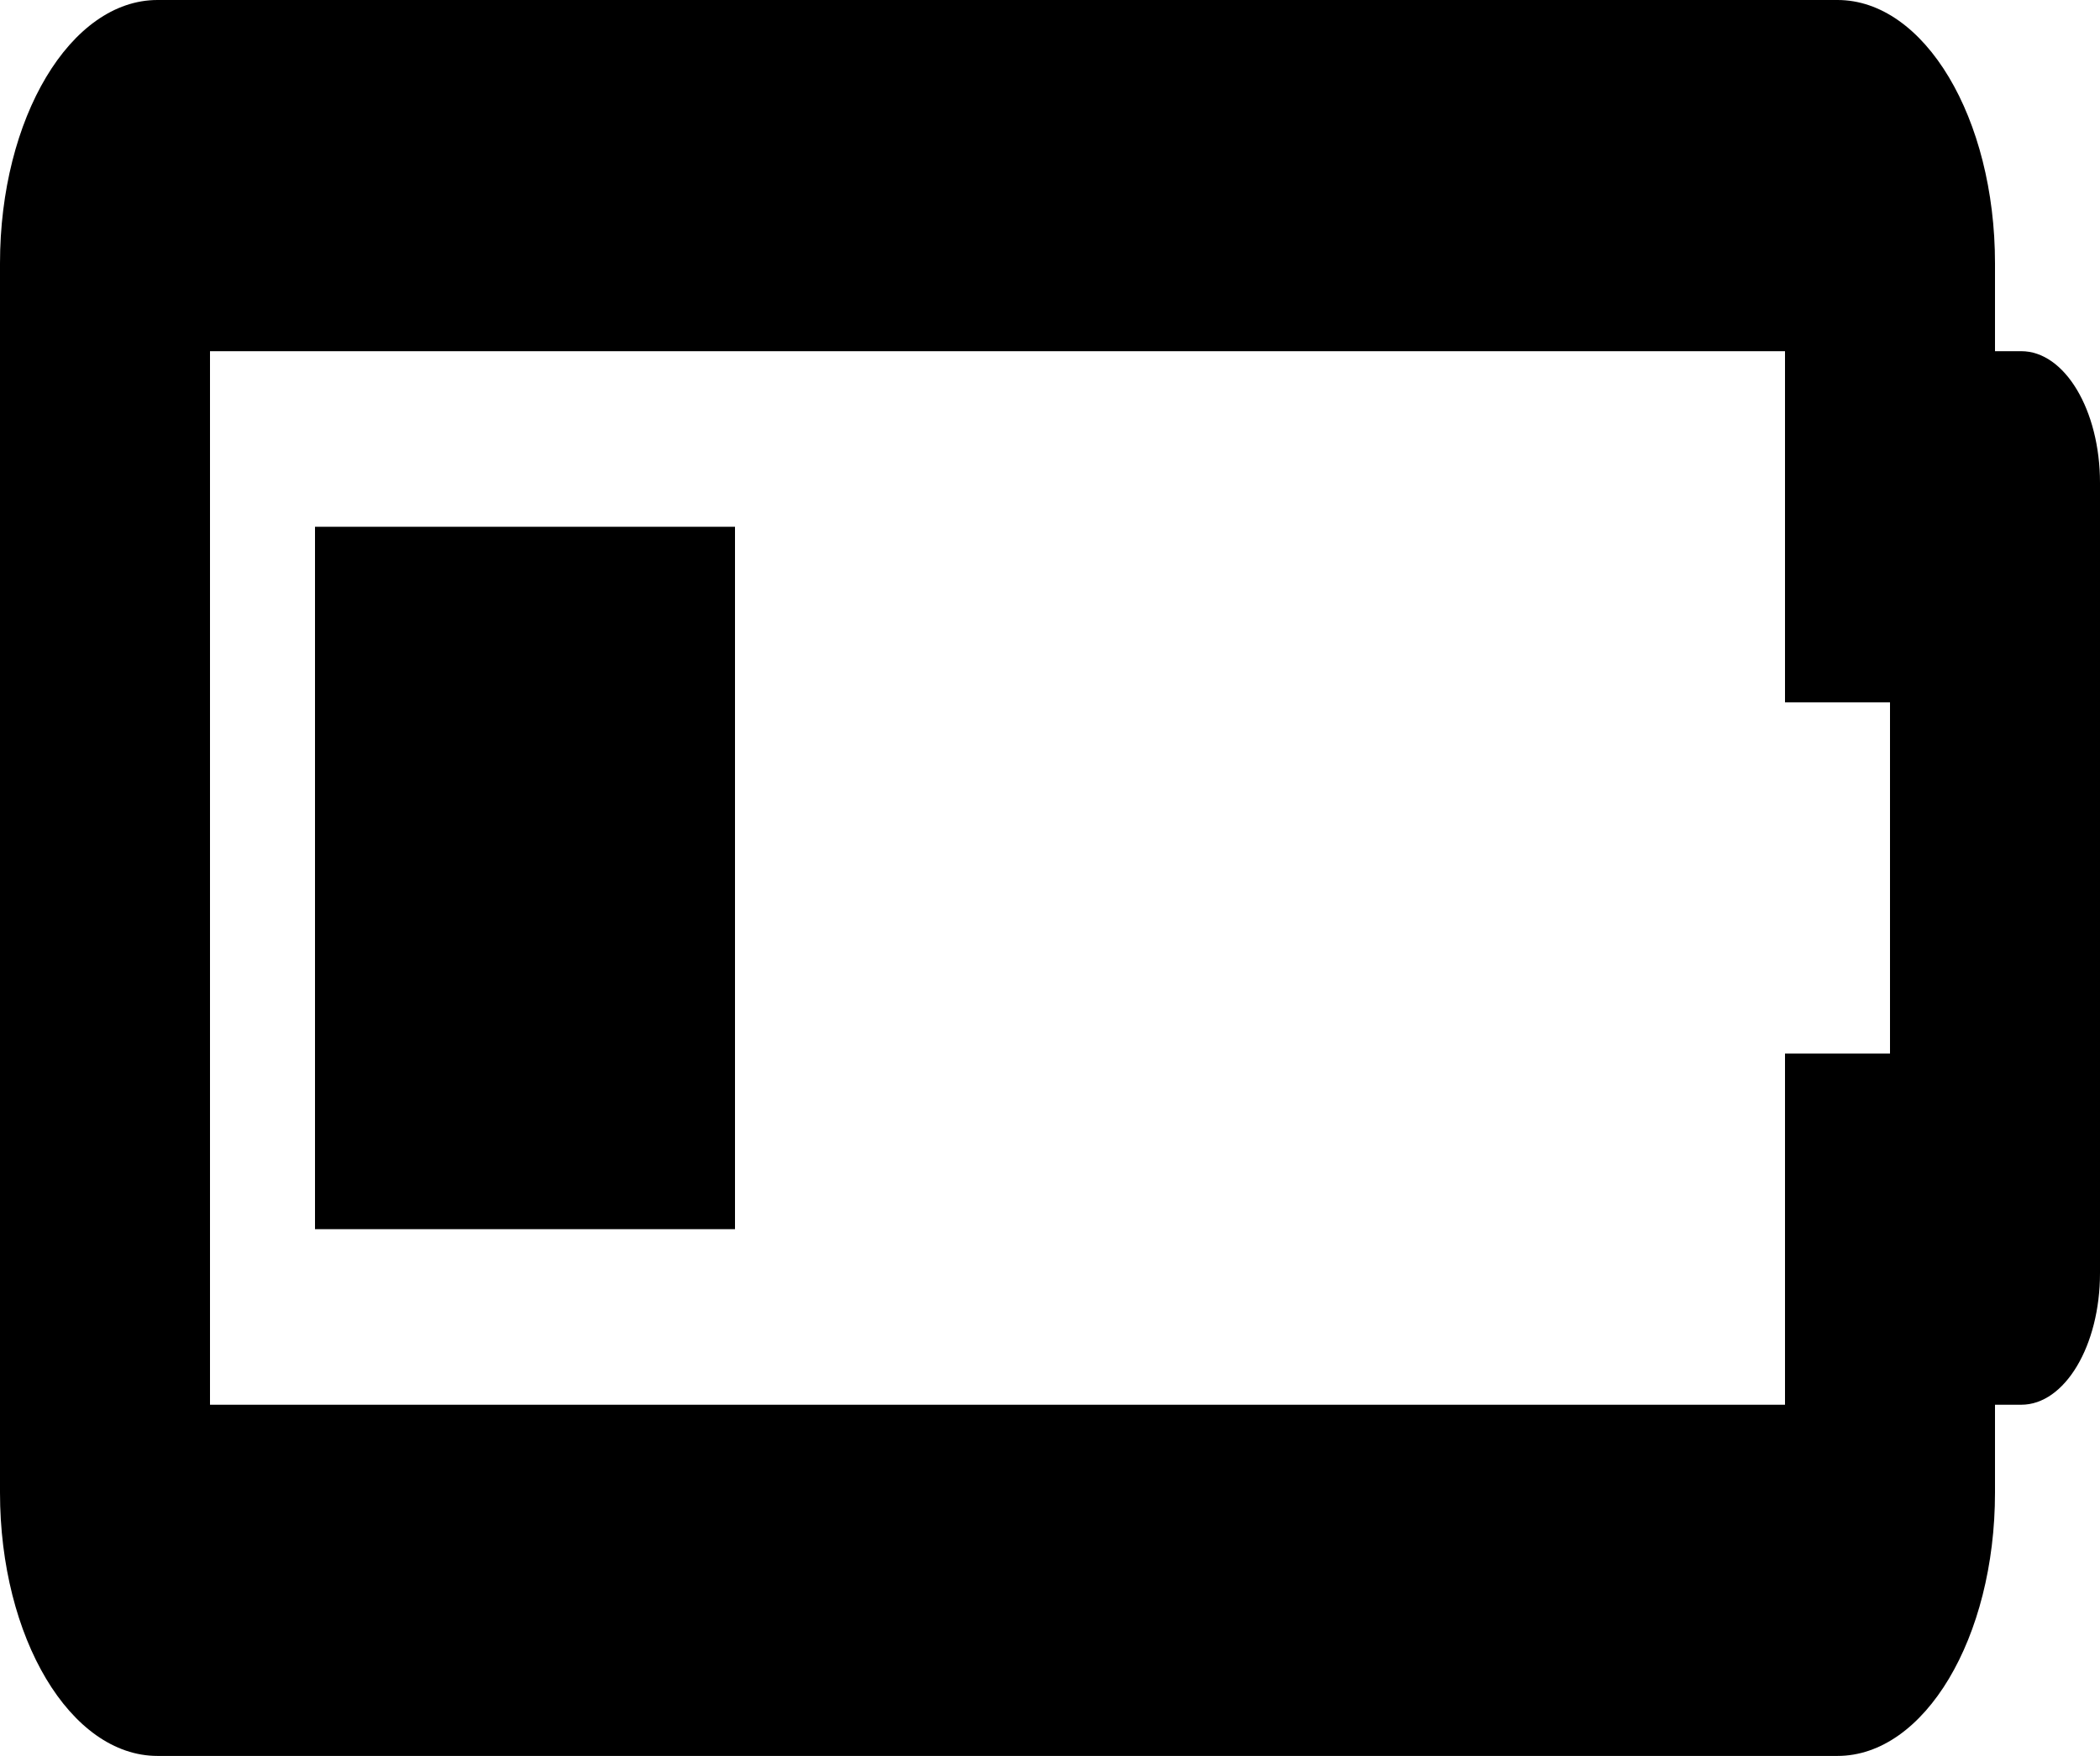 <svg width="55" height="46" viewBox="0 0 55 46" fill="none" xmlns="http://www.w3.org/2000/svg">
<path d="M46.75 9.2V18.4H49.5V27.6H46.75V36.8H5.5V9.2H46.75ZM48.125 0H4.125C1.847 0 0 3.089 0 6.9V39.1C0 42.911 1.847 46 4.125 46H48.125C50.403 46 52.25 42.911 52.25 39.1V36.8H52.938C54.077 36.8 55 35.255 55 33.35V12.65C55 10.745 54.077 9.2 52.938 9.2H52.25V6.9C52.25 3.089 50.403 0 48.125 0ZM19.25 13.8H8.25V32.2H19.25V13.8Z" fill="black"/>
</svg>
